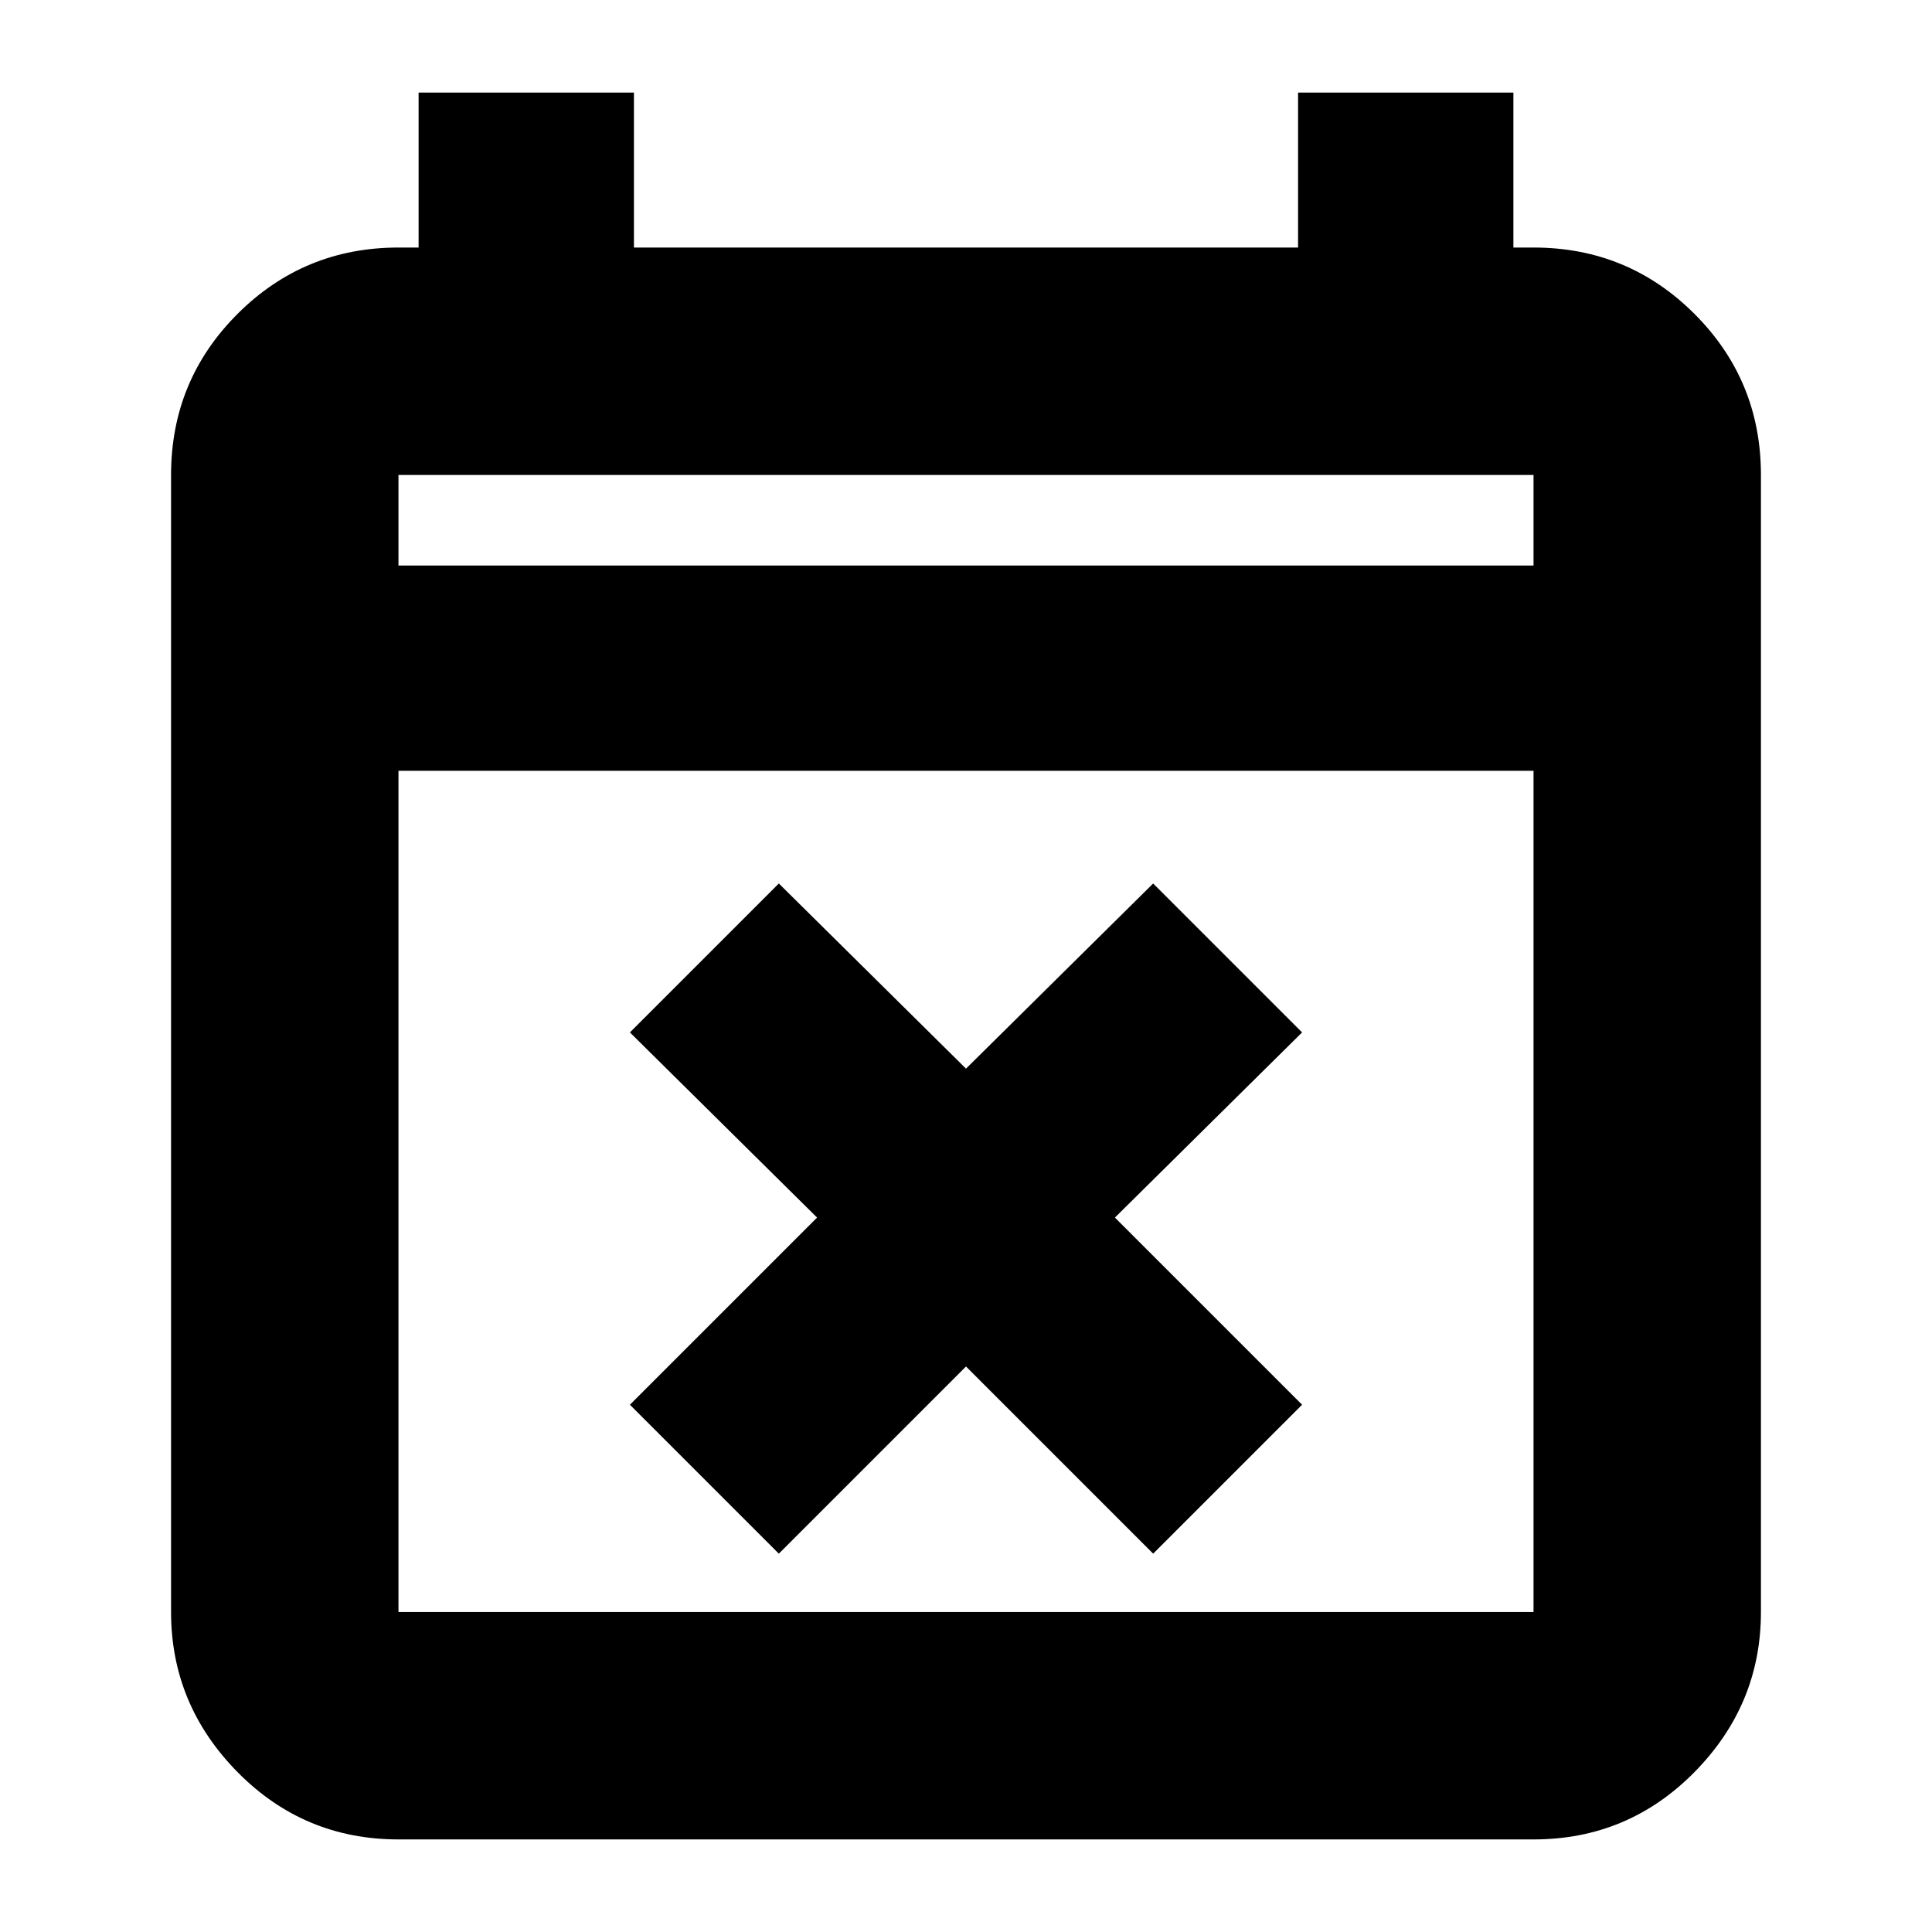 <svg xmlns="http://www.w3.org/2000/svg" height="24" width="24"><path d="m9.675 19.3-1.85-1.85 2.325-2.325-2.325-2.3 1.85-1.85 2.325 2.3 2.325-2.3 1.85 1.85-2.325 2.3 2.325 2.325-1.85 1.85L12 16.975ZM4.95 22.85q-1.175 0-2-.837-.825-.838-.825-1.988V5.9q0-1.175.825-2t2-.825h.25V1.15h2.675v1.925h8.25V1.15H18.8v1.925h.25q1.175 0 2 .825t.825 2v14.125q0 1.15-.825 1.988-.825.837-2 .837Zm0-2.825h14.1V9.575H4.95v10.45Zm0-13h14.1V5.9H4.95Zm0 0V5.9v1.125Z"/></svg>